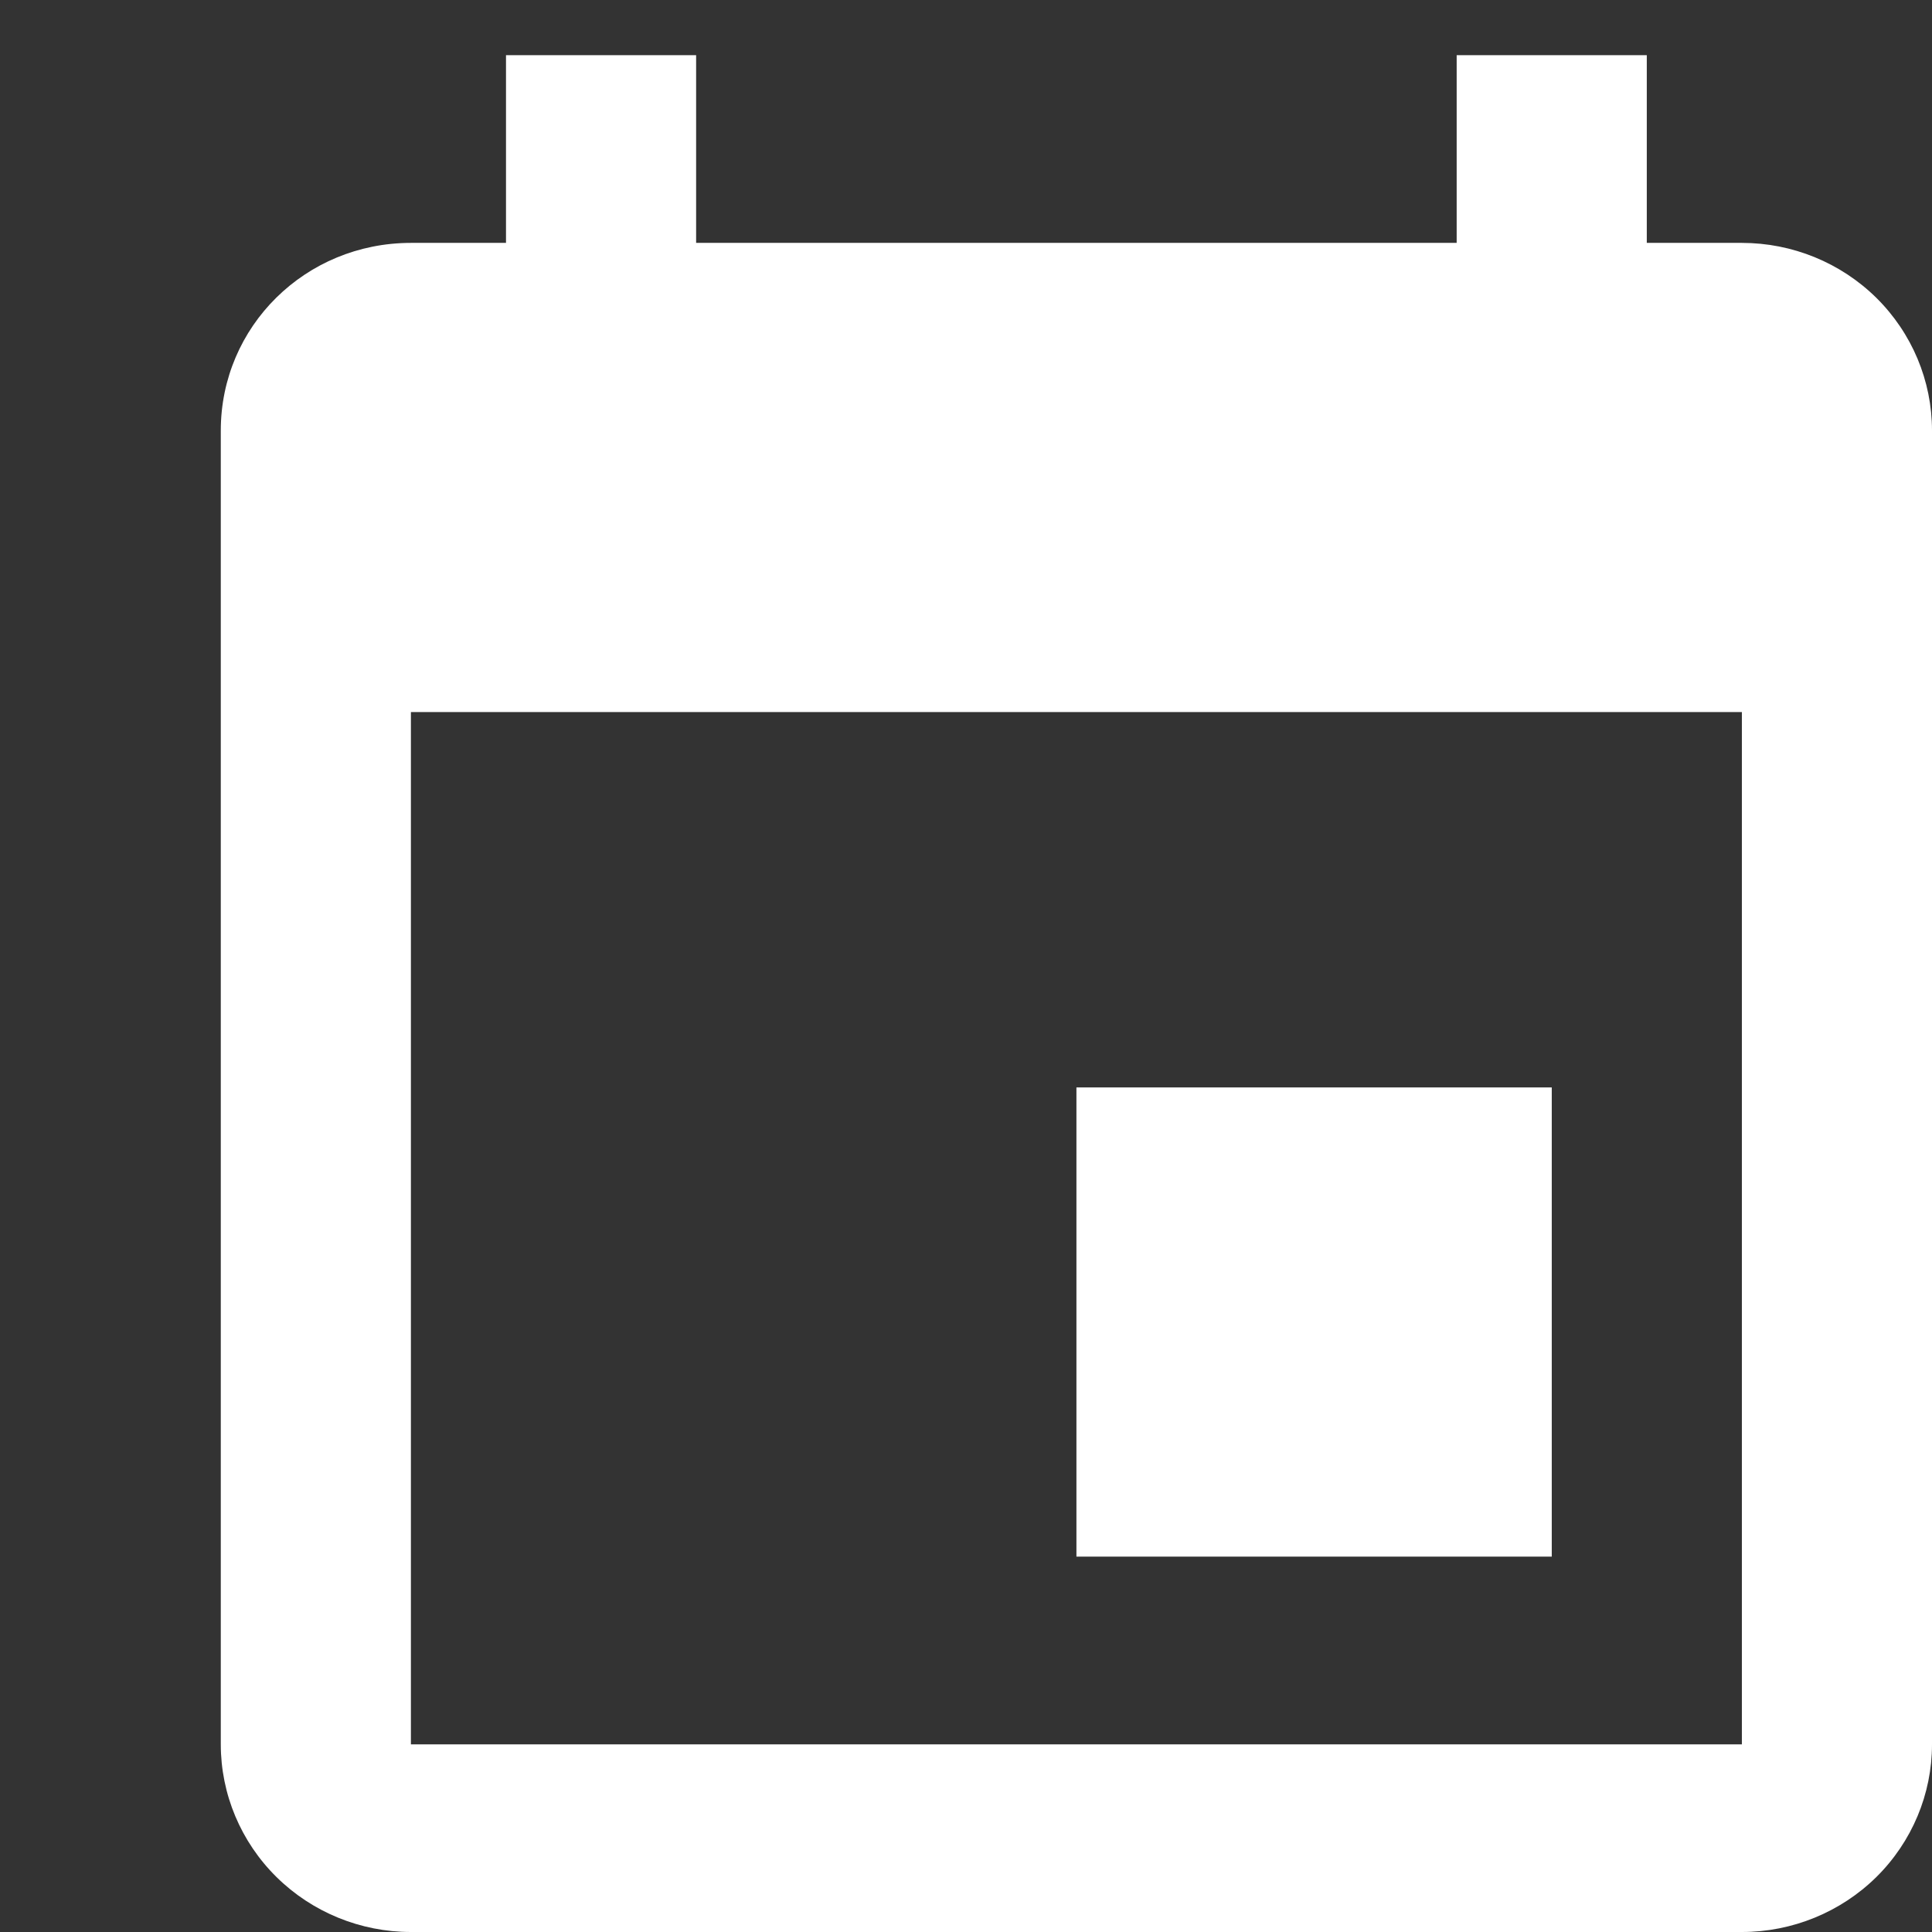 <svg width="32" height="32" viewBox="0 0 32 32" fill="none" xmlns="http://www.w3.org/2000/svg">
<rect x="0" y="0" width="32" height="32" fill="#333333" stroke="none"/>
<g id="mdi:calendar" clip-path="url(#clip0_54_327)">
<path id="Vector" d="M28.851 28.892H6.806V11.794H28.851M24.127 0.914V4.023H11.53V0.914H8.381V4.023H6.806C5.059 4.023 3.657 5.406 3.657 7.131V28.892C3.657 29.716 3.989 30.507 4.58 31.09C5.17 31.672 5.971 32 6.806 32H28.851C29.686 32 30.487 31.672 31.078 31.09C31.668 30.507 32 29.716 32 28.892V7.131C32 6.307 31.668 5.516 31.078 4.933C30.487 4.35 29.686 4.023 28.851 4.023H27.276V0.914M25.702 18.011H17.829V25.783H25.702V18.011Z" fill="white"/>
</g>
<defs>
<clipPath id="clip0_54_327">
<rect width="32" height="32" fill="white"/>
</clipPath>
</defs>
</svg>
